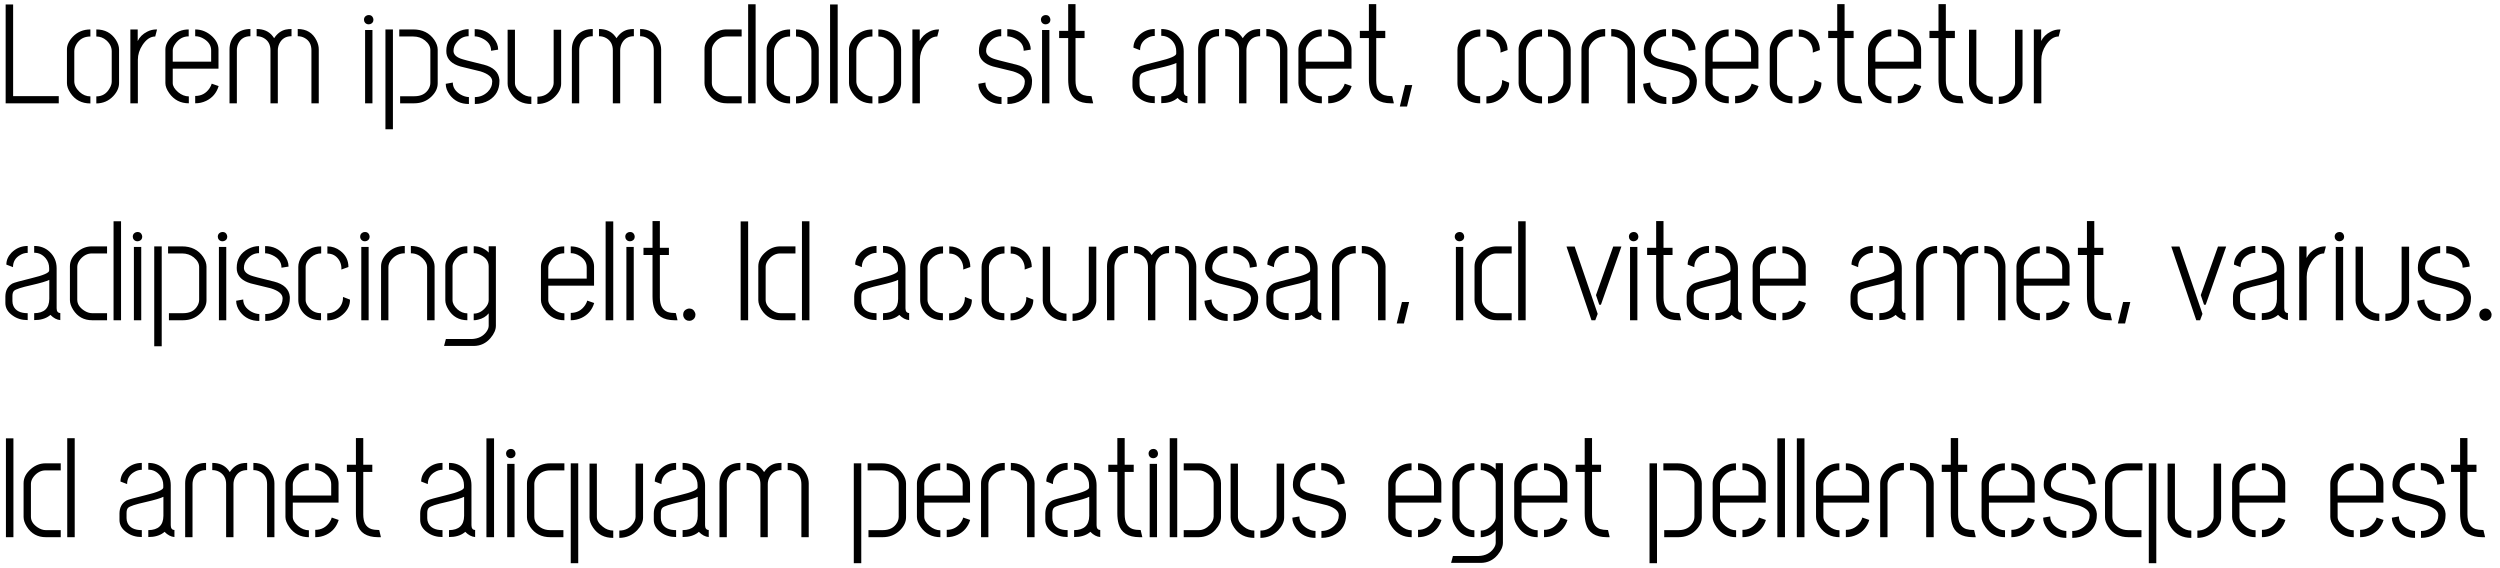 <svg width="242" height="55" viewBox="0 0 242 55" fill="none" xmlns="http://www.w3.org/2000/svg">
<path d="M0.547 10V0.43H1.271V9.303H5.688V10H0.547ZM6.48 8.045V4.791C6.48 4.363 6.672 3.948 7.055 3.547C7.51 3.082 8.076 2.85 8.75 2.85V3.533C8.139 3.533 7.684 3.788 7.383 4.299C7.255 4.527 7.191 4.75 7.191 4.969V7.867C7.191 8.232 7.365 8.578 7.711 8.906C8.021 9.189 8.367 9.33 8.75 9.33V10.014C7.902 10.014 7.255 9.672 6.809 8.988C6.59 8.66 6.48 8.346 6.48 8.045ZM9.324 10.014V9.33C9.889 9.33 10.318 9.07 10.609 8.551C10.746 8.323 10.815 8.104 10.815 7.895V4.969C10.815 4.568 10.641 4.212 10.295 3.902C10.012 3.656 9.689 3.533 9.324 3.533V2.85C10.145 2.85 10.773 3.182 11.211 3.848C11.421 4.176 11.525 4.49 11.525 4.791V8.045C11.525 8.482 11.338 8.902 10.965 9.303C10.527 9.768 9.98 10.005 9.324 10.014ZM12.619 10V2.85H13.33V3.971C13.512 3.588 13.818 3.287 14.246 3.068C14.529 2.923 14.82 2.85 15.121 2.85H15.203L15.025 3.533C14.57 3.533 14.159 3.807 13.795 4.354C13.494 4.809 13.344 5.288 13.344 5.789V10H12.619ZM16.01 8.045V4.777C16.019 4.349 16.219 3.939 16.611 3.547C17.058 3.082 17.609 2.85 18.266 2.85V3.52C17.746 3.52 17.318 3.752 16.98 4.217C16.807 4.454 16.721 4.677 16.721 4.887V5.967H20.439V4.887C20.439 4.431 20.216 4.062 19.77 3.779C19.487 3.597 19.195 3.506 18.895 3.506V2.85C19.505 2.85 20.052 3.073 20.535 3.52C20.936 3.902 21.141 4.317 21.15 4.764V6.65H16.721V8.045C16.721 8.327 16.894 8.619 17.24 8.92C17.568 9.193 17.915 9.33 18.279 9.33V10C17.477 10 16.844 9.672 16.379 9.016C16.133 8.669 16.01 8.346 16.01 8.045ZM18.895 10V9.289C19.487 9.289 19.952 9.038 20.289 8.537C20.389 8.382 20.458 8.236 20.494 8.1L21.164 8.332C20.963 8.997 20.558 9.476 19.947 9.768C19.619 9.923 19.268 10 18.895 10ZM22.217 10V4.777C22.217 4.203 22.413 3.72 22.805 3.328C23.178 2.982 23.657 2.809 24.24 2.809V3.506C23.684 3.506 23.292 3.747 23.064 4.23C22.973 4.431 22.928 4.645 22.928 4.873V10H22.217ZM24.842 3.506V2.809C25.525 2.809 26.045 3.041 26.4 3.506C26.446 3.57 26.491 3.633 26.537 3.697C26.838 3.242 27.212 2.964 27.658 2.863C27.831 2.827 28.018 2.809 28.219 2.809V3.506C27.672 3.506 27.28 3.743 27.043 4.217C26.943 4.426 26.893 4.645 26.893 4.873V10H26.182V4.873C26.182 4.326 25.967 3.93 25.539 3.684C25.329 3.565 25.097 3.506 24.842 3.506ZM28.82 3.506V2.809C29.668 2.809 30.274 3.178 30.639 3.916C30.785 4.208 30.857 4.495 30.857 4.777V10H30.146V4.873C30.146 4.308 29.923 3.907 29.477 3.67C29.276 3.561 29.057 3.506 28.82 3.506ZM35.232 1.906C35.232 1.706 35.333 1.564 35.533 1.482C35.588 1.464 35.643 1.455 35.697 1.455C35.907 1.455 36.048 1.555 36.121 1.756C36.139 1.811 36.148 1.861 36.148 1.906C36.148 2.116 36.048 2.257 35.848 2.33C35.793 2.348 35.743 2.357 35.697 2.357C35.488 2.357 35.342 2.262 35.26 2.07C35.242 2.016 35.232 1.961 35.232 1.906ZM35.342 10V2.904H36.053V10H35.342ZM38.732 10V9.316H40.113C40.76 9.316 41.221 9.079 41.494 8.605C41.603 8.414 41.658 8.218 41.658 8.018V4.846C41.658 4.508 41.485 4.199 41.139 3.916C40.82 3.661 40.441 3.533 40.004 3.533H38.65V2.85H40.004C40.897 2.85 41.576 3.187 42.041 3.861C42.26 4.189 42.369 4.504 42.369 4.805V8.072C42.369 8.528 42.169 8.952 41.768 9.344C41.321 9.781 40.765 10 40.1 10H38.732ZM37.31 12.516V2.85H38.035V12.516H37.31ZM43.148 8.113L43.832 7.99C43.832 8.464 44.083 8.852 44.584 9.152C44.857 9.307 45.126 9.389 45.391 9.398V10.068C44.598 10.068 43.978 9.772 43.531 9.18C43.276 8.833 43.148 8.478 43.148 8.113ZM43.203 4.928C43.203 4.098 43.572 3.488 44.31 3.096C44.657 2.913 45.008 2.822 45.363 2.822V3.506C44.935 3.506 44.566 3.684 44.256 4.039C44.019 4.303 43.9 4.6 43.9 4.928C43.9 5.247 44.124 5.493 44.57 5.666C44.743 5.739 45.432 5.921 46.635 6.213C46.699 6.231 46.758 6.245 46.812 6.254C47.77 6.5 48.28 6.992 48.344 7.73C48.344 7.776 48.344 7.822 48.344 7.867C48.344 8.678 48.011 9.289 47.346 9.699C46.935 9.945 46.475 10.068 45.965 10.068V9.398C46.439 9.398 46.853 9.23 47.209 8.893C47.501 8.61 47.647 8.273 47.647 7.881C47.647 7.471 47.268 7.147 46.512 6.91C46.466 6.892 45.887 6.751 44.775 6.486C44.693 6.468 44.62 6.45 44.557 6.432C43.755 6.195 43.308 5.775 43.217 5.174C43.208 5.092 43.203 5.01 43.203 4.928ZM45.951 3.52V2.822C46.717 2.822 47.328 3.109 47.783 3.684C48.075 4.039 48.221 4.413 48.221 4.805L47.537 4.914C47.537 4.376 47.241 3.971 46.648 3.697C46.393 3.579 46.161 3.52 45.951 3.52ZM49.137 8.1V2.877H49.848V8.018C49.848 8.373 50.039 8.697 50.422 8.988C50.723 9.234 51.06 9.357 51.434 9.357V10.068C50.577 10.068 49.925 9.736 49.478 9.07C49.251 8.733 49.137 8.41 49.137 8.1ZM52.022 10.068V9.357C52.587 9.357 53.029 9.134 53.348 8.688C53.512 8.46 53.594 8.236 53.594 8.018V2.877H54.318V8.1C54.318 8.519 54.127 8.929 53.744 9.33C53.279 9.813 52.705 10.059 52.022 10.068ZM55.357 10V4.777C55.357 4.203 55.553 3.72 55.945 3.328C56.319 2.982 56.797 2.809 57.381 2.809V3.506C56.825 3.506 56.433 3.747 56.205 4.23C56.114 4.431 56.068 4.645 56.068 4.873V10H55.357ZM57.982 3.506V2.809C58.666 2.809 59.185 3.041 59.541 3.506C59.587 3.57 59.632 3.633 59.678 3.697C59.978 3.242 60.352 2.964 60.799 2.863C60.972 2.827 61.159 2.809 61.359 2.809V3.506C60.812 3.506 60.421 3.743 60.184 4.217C60.083 4.426 60.033 4.645 60.033 4.873V10H59.322V4.873C59.322 4.326 59.108 3.93 58.68 3.684C58.47 3.565 58.238 3.506 57.982 3.506ZM61.961 3.506V2.809C62.809 2.809 63.415 3.178 63.779 3.916C63.925 4.208 63.998 4.495 63.998 4.777V10H63.287V4.873C63.287 4.308 63.064 3.907 62.617 3.67C62.417 3.561 62.198 3.506 61.961 3.506ZM68.195 8.045V4.777C68.195 4.258 68.437 3.793 68.92 3.383C69.339 3.027 69.804 2.85 70.314 2.85H71.791V3.533H70.328C69.9 3.533 69.526 3.72 69.207 4.094C69.007 4.34 68.906 4.586 68.906 4.832V8.018C68.906 8.419 69.125 8.765 69.562 9.057C69.827 9.23 70.087 9.316 70.342 9.316H71.791V10H70.356C69.553 10 68.938 9.663 68.51 8.988C68.3 8.651 68.195 8.337 68.195 8.045ZM72.42 10V0.416H73.144V10H72.42ZM74.211 8.045V4.791C74.211 4.363 74.402 3.948 74.785 3.547C75.241 3.082 75.806 2.85 76.481 2.85V3.533C75.87 3.533 75.414 3.788 75.113 4.299C74.986 4.527 74.922 4.75 74.922 4.969V7.867C74.922 8.232 75.095 8.578 75.441 8.906C75.751 9.189 76.098 9.33 76.481 9.33V10.014C75.633 10.014 74.986 9.672 74.539 8.988C74.32 8.66 74.211 8.346 74.211 8.045ZM77.055 10.014V9.33C77.62 9.33 78.048 9.07 78.34 8.551C78.477 8.323 78.545 8.104 78.545 7.895V4.969C78.545 4.568 78.372 4.212 78.025 3.902C77.743 3.656 77.419 3.533 77.055 3.533V2.85C77.875 2.85 78.504 3.182 78.941 3.848C79.151 4.176 79.256 4.49 79.256 4.791V8.045C79.256 8.482 79.069 8.902 78.695 9.303C78.258 9.768 77.711 10.005 77.055 10.014ZM80.35 10V0.43H81.088V10H80.35ZM82.182 8.045V4.791C82.182 4.363 82.373 3.948 82.756 3.547C83.212 3.082 83.777 2.85 84.451 2.85V3.533C83.841 3.533 83.385 3.788 83.084 4.299C82.956 4.527 82.893 4.75 82.893 4.969V7.867C82.893 8.232 83.066 8.578 83.412 8.906C83.722 9.189 84.068 9.33 84.451 9.33V10.014C83.603 10.014 82.956 9.672 82.51 8.988C82.291 8.66 82.182 8.346 82.182 8.045ZM85.025 10.014V9.33C85.591 9.33 86.019 9.07 86.311 8.551C86.447 8.323 86.516 8.104 86.516 7.895V4.969C86.516 4.568 86.342 4.212 85.996 3.902C85.713 3.656 85.39 3.533 85.025 3.533V2.85C85.846 2.85 86.475 3.182 86.912 3.848C87.122 4.176 87.227 4.49 87.227 4.791V8.045C87.227 8.482 87.04 8.902 86.666 9.303C86.228 9.768 85.682 10.005 85.025 10.014ZM88.32 10V2.85H89.031V3.971C89.213 3.588 89.519 3.287 89.947 3.068C90.23 2.923 90.522 2.85 90.822 2.85H90.904L90.727 3.533C90.271 3.533 89.861 3.807 89.496 4.354C89.195 4.809 89.045 5.288 89.045 5.789V10H88.32ZM94.705 8.113L95.389 7.99C95.389 8.464 95.639 8.852 96.141 9.152C96.414 9.307 96.683 9.389 96.947 9.398V10.068C96.154 10.068 95.534 9.772 95.088 9.18C94.833 8.833 94.705 8.478 94.705 8.113ZM94.76 4.928C94.76 4.098 95.129 3.488 95.867 3.096C96.213 2.913 96.564 2.822 96.92 2.822V3.506C96.492 3.506 96.122 3.684 95.812 4.039C95.576 4.303 95.457 4.6 95.457 4.928C95.457 5.247 95.68 5.493 96.127 5.666C96.3 5.739 96.988 5.921 98.191 6.213C98.255 6.231 98.314 6.245 98.369 6.254C99.326 6.5 99.837 6.992 99.9 7.73C99.9 7.776 99.9 7.822 99.9 7.867C99.9 8.678 99.568 9.289 98.902 9.699C98.492 9.945 98.032 10.068 97.522 10.068V9.398C97.995 9.398 98.41 9.23 98.766 8.893C99.057 8.61 99.203 8.273 99.203 7.881C99.203 7.471 98.825 7.147 98.068 6.91C98.023 6.892 97.444 6.751 96.332 6.486C96.25 6.468 96.177 6.45 96.113 6.432C95.311 6.195 94.865 5.775 94.773 5.174C94.764 5.092 94.76 5.01 94.76 4.928ZM97.508 3.52V2.822C98.273 2.822 98.884 3.109 99.34 3.684C99.632 4.039 99.777 4.413 99.777 4.805L99.094 4.914C99.094 4.376 98.797 3.971 98.205 3.697C97.95 3.579 97.717 3.52 97.508 3.52ZM100.762 1.906C100.762 1.706 100.862 1.564 101.062 1.482C101.117 1.464 101.172 1.455 101.227 1.455C101.436 1.455 101.577 1.555 101.65 1.756C101.669 1.811 101.678 1.861 101.678 1.906C101.678 2.116 101.577 2.257 101.377 2.33C101.322 2.348 101.272 2.357 101.227 2.357C101.017 2.357 100.871 2.262 100.789 2.07C100.771 2.016 100.762 1.961 100.762 1.906ZM100.871 10V2.904H101.582V10H100.871ZM102.525 3.684V2.986H103.4V0.402H104.111V2.986H104.986V3.684H104.111V7.799C104.111 8.555 104.367 9.025 104.877 9.207C105.087 9.271 105.328 9.303 105.602 9.303H105.656L105.82 10H105.533C104.43 9.991 103.76 9.562 103.523 8.715C103.441 8.423 103.4 8.077 103.4 7.676V3.684H102.525ZM109.621 8.332C109.621 8.815 109.858 9.221 110.332 9.549C110.733 9.84 111.216 9.986 111.781 9.986V9.316C111.07 9.316 110.61 9.084 110.4 8.619C110.337 8.473 110.305 8.318 110.305 8.154V7.662C110.305 7.425 110.355 7.257 110.455 7.156C110.61 7.001 111.18 6.814 112.164 6.596C113.039 6.395 113.609 6.227 113.873 6.09V7.936C113.864 8.847 113.376 9.307 112.41 9.316V9.986C113.021 9.986 113.513 9.845 113.887 9.562C113.923 9.535 113.955 9.508 113.982 9.48C114.283 9.79 114.602 9.959 114.939 9.986V9.303C114.702 9.294 114.584 9.139 114.584 8.838V4.969C114.584 4.331 114.356 3.798 113.9 3.369C113.499 2.995 113.003 2.809 112.41 2.809V3.465C112.857 3.465 113.23 3.647 113.531 4.012C113.75 4.285 113.859 4.6 113.859 4.955V5.188C113.868 5.406 113.303 5.652 112.164 5.926C111.079 6.19 110.46 6.363 110.305 6.445C109.858 6.701 109.63 7.115 109.621 7.689V8.332ZM109.717 4.613L110.359 4.859C110.359 4.34 110.592 3.948 111.057 3.684C111.285 3.547 111.526 3.479 111.781 3.479V2.809C111.171 2.809 110.646 3.027 110.209 3.465C109.881 3.811 109.717 4.194 109.717 4.613ZM115.979 10V4.777C115.979 4.203 116.174 3.72 116.566 3.328C116.94 2.982 117.419 2.809 118.002 2.809V3.506C117.446 3.506 117.054 3.747 116.826 4.23C116.735 4.431 116.689 4.645 116.689 4.873V10H115.979ZM118.604 3.506V2.809C119.287 2.809 119.807 3.041 120.162 3.506C120.208 3.57 120.253 3.633 120.299 3.697C120.6 3.242 120.973 2.964 121.42 2.863C121.593 2.827 121.78 2.809 121.98 2.809V3.506C121.434 3.506 121.042 3.743 120.805 4.217C120.704 4.426 120.654 4.645 120.654 4.873V10H119.943V4.873C119.943 4.326 119.729 3.93 119.301 3.684C119.091 3.565 118.859 3.506 118.604 3.506ZM122.582 3.506V2.809C123.43 2.809 124.036 3.178 124.4 3.916C124.546 4.208 124.619 4.495 124.619 4.777V10H123.908V4.873C123.908 4.308 123.685 3.907 123.238 3.67C123.038 3.561 122.819 3.506 122.582 3.506ZM125.686 8.045V4.777C125.695 4.349 125.895 3.939 126.287 3.547C126.734 3.082 127.285 2.85 127.941 2.85V3.52C127.422 3.52 126.993 3.752 126.656 4.217C126.483 4.454 126.396 4.677 126.396 4.887V5.967H130.115V4.887C130.115 4.431 129.892 4.062 129.445 3.779C129.163 3.597 128.871 3.506 128.57 3.506V2.85C129.181 2.85 129.728 3.073 130.211 3.52C130.612 3.902 130.817 4.317 130.826 4.764V6.65H126.396V8.045C126.396 8.327 126.57 8.619 126.916 8.92C127.244 9.193 127.59 9.33 127.955 9.33V10C127.153 10 126.52 9.672 126.055 9.016C125.809 8.669 125.686 8.346 125.686 8.045ZM128.57 10V9.289C129.163 9.289 129.628 9.038 129.965 8.537C130.065 8.382 130.133 8.236 130.17 8.1L130.84 8.332C130.639 8.997 130.234 9.476 129.623 9.768C129.295 9.923 128.944 10 128.57 10ZM131.633 3.684V2.986H132.508V0.402H133.219V2.986H134.094V3.684H133.219V7.799C133.219 8.555 133.474 9.025 133.984 9.207C134.194 9.271 134.436 9.303 134.709 9.303H134.764L134.928 10H134.641C133.538 9.991 132.868 9.562 132.631 8.715C132.549 8.423 132.508 8.077 132.508 7.676V3.684H131.633ZM135.502 10.315L136.008 8.236H136.705L136.199 10.315H135.502ZM141.08 8.045C141.08 8.537 141.267 8.979 141.641 9.371C142.06 9.79 142.607 10 143.281 10V9.316C142.743 9.316 142.32 9.093 142.01 8.646C141.864 8.437 141.791 8.236 141.791 8.045V4.873C141.791 4.508 141.969 4.18 142.324 3.889C142.616 3.652 142.939 3.533 143.295 3.533V2.85C142.456 2.85 141.823 3.178 141.395 3.834C141.185 4.171 141.08 4.504 141.08 4.832V8.045ZM143.896 3.547C144.361 3.547 144.726 3.738 144.99 4.121C145.136 4.331 145.223 4.572 145.25 4.846V5.092L145.934 4.846C145.934 4.199 145.669 3.674 145.141 3.273C144.767 2.991 144.352 2.85 143.896 2.85V3.547ZM143.883 10.014C144.53 10.014 145.086 9.772 145.551 9.289C145.915 8.906 146.093 8.478 146.084 8.004L145.414 7.744C145.414 7.762 145.41 7.803 145.4 7.867C145.4 7.922 145.4 7.958 145.4 7.977C145.337 8.496 145.068 8.888 144.594 9.152C144.366 9.271 144.129 9.33 143.883 9.33V10.014ZM147 8.045V4.791C147 4.363 147.191 3.948 147.574 3.547C148.03 3.082 148.595 2.85 149.27 2.85V3.533C148.659 3.533 148.203 3.788 147.902 4.299C147.775 4.527 147.711 4.75 147.711 4.969V7.867C147.711 8.232 147.884 8.578 148.23 8.906C148.54 9.189 148.887 9.33 149.27 9.33V10.014C148.422 10.014 147.775 9.672 147.328 8.988C147.109 8.66 147 8.346 147 8.045ZM149.844 10.014V9.33C150.409 9.33 150.837 9.07 151.129 8.551C151.266 8.323 151.334 8.104 151.334 7.895V4.969C151.334 4.568 151.161 4.212 150.814 3.902C150.532 3.656 150.208 3.533 149.844 3.533V2.85C150.664 2.85 151.293 3.182 151.73 3.848C151.94 4.176 152.045 4.49 152.045 4.791V8.045C152.045 8.482 151.858 8.902 151.484 9.303C151.047 9.768 150.5 10.005 149.844 10.014ZM153.084 10V4.777C153.084 4.34 153.28 3.916 153.672 3.506C154.137 3.041 154.706 2.809 155.381 2.809V3.52C154.88 3.52 154.456 3.715 154.109 4.107C153.9 4.354 153.795 4.604 153.795 4.859V10H153.084ZM155.969 3.52V2.809C156.789 2.809 157.436 3.146 157.91 3.82C158.147 4.158 158.266 4.477 158.266 4.777V10H157.541V4.859C157.541 4.568 157.391 4.276 157.09 3.984C156.771 3.674 156.397 3.52 155.969 3.52ZM159.059 8.113L159.742 7.99C159.742 8.464 159.993 8.852 160.494 9.152C160.768 9.307 161.036 9.389 161.301 9.398V10.068C160.508 10.068 159.888 9.772 159.441 9.18C159.186 8.833 159.059 8.478 159.059 8.113ZM159.113 4.928C159.113 4.098 159.482 3.488 160.221 3.096C160.567 2.913 160.918 2.822 161.273 2.822V3.506C160.845 3.506 160.476 3.684 160.166 4.039C159.929 4.303 159.811 4.6 159.811 4.928C159.811 5.247 160.034 5.493 160.48 5.666C160.654 5.739 161.342 5.921 162.545 6.213C162.609 6.231 162.668 6.245 162.723 6.254C163.68 6.5 164.19 6.992 164.254 7.73C164.254 7.776 164.254 7.822 164.254 7.867C164.254 8.678 163.921 9.289 163.256 9.699C162.846 9.945 162.385 10.068 161.875 10.068V9.398C162.349 9.398 162.764 9.23 163.119 8.893C163.411 8.61 163.557 8.273 163.557 7.881C163.557 7.471 163.178 7.147 162.422 6.91C162.376 6.892 161.798 6.751 160.686 6.486C160.604 6.468 160.531 6.45 160.467 6.432C159.665 6.195 159.218 5.775 159.127 5.174C159.118 5.092 159.113 5.01 159.113 4.928ZM161.861 3.52V2.822C162.627 2.822 163.238 3.109 163.693 3.684C163.985 4.039 164.131 4.413 164.131 4.805L163.447 4.914C163.447 4.376 163.151 3.971 162.559 3.697C162.303 3.579 162.071 3.52 161.861 3.52ZM165.074 8.045V4.777C165.083 4.349 165.284 3.939 165.676 3.547C166.122 3.082 166.674 2.85 167.33 2.85V3.52C166.811 3.52 166.382 3.752 166.045 4.217C165.872 4.454 165.785 4.677 165.785 4.887V5.967H169.504V4.887C169.504 4.431 169.281 4.062 168.834 3.779C168.551 3.597 168.26 3.506 167.959 3.506V2.85C168.57 2.85 169.117 3.073 169.6 3.52C170.001 3.902 170.206 4.317 170.215 4.764V6.65H165.785V8.045C165.785 8.327 165.958 8.619 166.305 8.92C166.633 9.193 166.979 9.33 167.344 9.33V10C166.542 10 165.908 9.672 165.443 9.016C165.197 8.669 165.074 8.346 165.074 8.045ZM167.959 10V9.289C168.551 9.289 169.016 9.038 169.354 8.537C169.454 8.382 169.522 8.236 169.559 8.1L170.229 8.332C170.028 8.997 169.622 9.476 169.012 9.768C168.684 9.923 168.333 10 167.959 10ZM171.309 8.045C171.309 8.537 171.495 8.979 171.869 9.371C172.288 9.79 172.835 10 173.51 10V9.316C172.972 9.316 172.548 9.093 172.238 8.646C172.092 8.437 172.02 8.236 172.02 8.045V4.873C172.02 4.508 172.197 4.18 172.553 3.889C172.844 3.652 173.168 3.533 173.523 3.533V2.85C172.685 2.85 172.051 3.178 171.623 3.834C171.413 4.171 171.309 4.504 171.309 4.832V8.045ZM174.125 3.547C174.59 3.547 174.954 3.738 175.219 4.121C175.365 4.331 175.451 4.572 175.479 4.846V5.092L176.162 4.846C176.162 4.199 175.898 3.674 175.369 3.273C174.995 2.991 174.581 2.85 174.125 2.85V3.547ZM174.111 10.014C174.758 10.014 175.314 9.772 175.779 9.289C176.144 8.906 176.322 8.478 176.312 8.004L175.643 7.744C175.643 7.762 175.638 7.803 175.629 7.867C175.629 7.922 175.629 7.958 175.629 7.977C175.565 8.496 175.296 8.888 174.822 9.152C174.594 9.271 174.357 9.33 174.111 9.33V10.014ZM176.969 3.684V2.986H177.844V0.402H178.555V2.986H179.43V3.684H178.555V7.799C178.555 8.555 178.81 9.025 179.32 9.207C179.53 9.271 179.771 9.303 180.045 9.303H180.1L180.264 10H179.977C178.874 9.991 178.204 9.562 177.967 8.715C177.885 8.423 177.844 8.077 177.844 7.676V3.684H176.969ZM180.824 8.045V4.777C180.833 4.349 181.034 3.939 181.426 3.547C181.872 3.082 182.424 2.85 183.08 2.85V3.52C182.561 3.52 182.132 3.752 181.795 4.217C181.622 4.454 181.535 4.677 181.535 4.887V5.967H185.254V4.887C185.254 4.431 185.031 4.062 184.584 3.779C184.301 3.597 184.01 3.506 183.709 3.506V2.85C184.32 2.85 184.867 3.073 185.35 3.52C185.751 3.902 185.956 4.317 185.965 4.764V6.65H181.535V8.045C181.535 8.327 181.708 8.619 182.055 8.92C182.383 9.193 182.729 9.33 183.094 9.33V10C182.292 10 181.658 9.672 181.193 9.016C180.947 8.669 180.824 8.346 180.824 8.045ZM183.709 10V9.289C184.301 9.289 184.766 9.038 185.104 8.537C185.204 8.382 185.272 8.236 185.309 8.1L185.979 8.332C185.778 8.997 185.372 9.476 184.762 9.768C184.434 9.923 184.083 10 183.709 10ZM186.771 3.684V2.986H187.646V0.402H188.357V2.986H189.232V3.684H188.357V7.799C188.357 8.555 188.613 9.025 189.123 9.207C189.333 9.271 189.574 9.303 189.848 9.303H189.902L190.066 10H189.779C188.676 9.991 188.007 9.562 187.77 8.715C187.688 8.423 187.646 8.077 187.646 7.676V3.684H186.771ZM190.6 8.1V2.877H191.311V8.018C191.311 8.373 191.502 8.697 191.885 8.988C192.186 9.234 192.523 9.357 192.896 9.357V10.068C192.04 10.068 191.388 9.736 190.941 9.07C190.714 8.733 190.6 8.41 190.6 8.1ZM193.484 10.068V9.357C194.049 9.357 194.492 9.134 194.811 8.688C194.975 8.46 195.057 8.236 195.057 8.018V2.877H195.781V8.1C195.781 8.519 195.59 8.929 195.207 9.33C194.742 9.813 194.168 10.059 193.484 10.068ZM196.875 10V2.85H197.586V3.971C197.768 3.588 198.074 3.287 198.502 3.068C198.785 2.923 199.076 2.85 199.377 2.85H199.459L199.281 3.533C198.826 3.533 198.415 3.807 198.051 4.354C197.75 4.809 197.6 5.288 197.6 5.789V10H196.875ZM0.52 29.332C0.52 29.815 0.757 30.221 1.23 30.549C1.632 30.84 2.115 30.986 2.68 30.986V30.316C1.969 30.316 1.508 30.084 1.299 29.619C1.235 29.473 1.203 29.318 1.203 29.154V28.662C1.203 28.425 1.253 28.256 1.354 28.156C1.508 28.001 2.078 27.814 3.062 27.596C3.938 27.395 4.507 27.227 4.771 27.09V28.936C4.762 29.847 4.275 30.307 3.309 30.316V30.986C3.919 30.986 4.411 30.845 4.785 30.562C4.822 30.535 4.854 30.508 4.881 30.48C5.182 30.79 5.501 30.959 5.838 30.986V30.303C5.601 30.294 5.482 30.139 5.482 29.838V25.969C5.482 25.331 5.255 24.797 4.799 24.369C4.398 23.995 3.901 23.809 3.309 23.809V24.465C3.755 24.465 4.129 24.647 4.43 25.012C4.648 25.285 4.758 25.6 4.758 25.955V26.188C4.767 26.406 4.202 26.652 3.062 26.926C1.978 27.19 1.358 27.363 1.203 27.445C0.757 27.701 0.529 28.115 0.52 28.689V29.332ZM0.615 25.613L1.258 25.859C1.258 25.34 1.49 24.948 1.955 24.684C2.183 24.547 2.424 24.479 2.68 24.479V23.809C2.069 23.809 1.545 24.027 1.107 24.465C0.779 24.811 0.615 25.194 0.615 25.613ZM6.768 29.045V25.777C6.768 25.258 7.009 24.793 7.492 24.383C7.911 24.027 8.376 23.85 8.887 23.85H10.363V24.533H8.9C8.472 24.533 8.098 24.72 7.779 25.094C7.579 25.34 7.479 25.586 7.479 25.832V29.018C7.479 29.419 7.697 29.765 8.135 30.057C8.399 30.23 8.659 30.316 8.914 30.316H10.363V31H8.928C8.126 31 7.51 30.663 7.082 29.988C6.872 29.651 6.768 29.337 6.768 29.045ZM10.992 31V21.416H11.717V31H10.992ZM12.852 22.906C12.852 22.706 12.952 22.564 13.152 22.482C13.207 22.464 13.262 22.455 13.316 22.455C13.526 22.455 13.667 22.555 13.74 22.756C13.758 22.811 13.768 22.861 13.768 22.906C13.768 23.116 13.667 23.257 13.467 23.33C13.412 23.348 13.362 23.357 13.316 23.357C13.107 23.357 12.961 23.262 12.879 23.07C12.861 23.016 12.852 22.961 12.852 22.906ZM12.961 31V23.904H13.672V31H12.961ZM16.352 31V30.316H17.732C18.38 30.316 18.84 30.079 19.113 29.605C19.223 29.414 19.277 29.218 19.277 29.018V25.846C19.277 25.509 19.104 25.199 18.758 24.916C18.439 24.661 18.061 24.533 17.623 24.533H16.27V23.85H17.623C18.516 23.85 19.195 24.187 19.66 24.861C19.879 25.189 19.988 25.504 19.988 25.805V29.072C19.988 29.528 19.788 29.952 19.387 30.344C18.94 30.781 18.384 31 17.719 31H16.352ZM14.93 33.516V23.85H15.654V33.516H14.93ZM21.082 22.906C21.082 22.706 21.182 22.564 21.383 22.482C21.438 22.464 21.492 22.455 21.547 22.455C21.756 22.455 21.898 22.555 21.971 22.756C21.989 22.811 21.998 22.861 21.998 22.906C21.998 23.116 21.898 23.257 21.697 23.33C21.643 23.348 21.592 23.357 21.547 23.357C21.337 23.357 21.191 23.262 21.109 23.07C21.091 23.016 21.082 22.961 21.082 22.906ZM21.191 31V23.904H21.902V31H21.191ZM22.859 29.113L23.543 28.99C23.543 29.464 23.794 29.852 24.295 30.152C24.568 30.307 24.837 30.389 25.102 30.398V31.068C24.309 31.068 23.689 30.772 23.242 30.18C22.987 29.833 22.859 29.478 22.859 29.113ZM22.914 25.928C22.914 25.098 23.283 24.488 24.021 24.096C24.368 23.913 24.719 23.822 25.074 23.822V24.506C24.646 24.506 24.277 24.684 23.967 25.039C23.73 25.303 23.611 25.6 23.611 25.928C23.611 26.247 23.835 26.493 24.281 26.666C24.454 26.739 25.143 26.921 26.346 27.213C26.41 27.231 26.469 27.245 26.523 27.254C27.48 27.5 27.991 27.992 28.055 28.73C28.055 28.776 28.055 28.822 28.055 28.867C28.055 29.678 27.722 30.289 27.057 30.699C26.646 30.945 26.186 31.068 25.676 31.068V30.398C26.15 30.398 26.564 30.23 26.92 29.893C27.212 29.61 27.357 29.273 27.357 28.881C27.357 28.471 26.979 28.147 26.223 27.91C26.177 27.892 25.598 27.751 24.486 27.486C24.404 27.468 24.331 27.45 24.268 27.432C23.465 27.195 23.019 26.775 22.928 26.174C22.919 26.092 22.914 26.01 22.914 25.928ZM25.662 24.52V23.822C26.428 23.822 27.038 24.109 27.494 24.684C27.786 25.039 27.932 25.413 27.932 25.805L27.248 25.914C27.248 25.376 26.952 24.971 26.359 24.697C26.104 24.579 25.872 24.52 25.662 24.52ZM28.875 29.045C28.875 29.537 29.062 29.979 29.436 30.371C29.855 30.79 30.402 31 31.076 31V30.316C30.538 30.316 30.115 30.093 29.805 29.646C29.659 29.437 29.586 29.236 29.586 29.045V25.873C29.586 25.509 29.764 25.18 30.119 24.889C30.411 24.652 30.734 24.533 31.09 24.533V23.85C30.251 23.85 29.618 24.178 29.189 24.834C28.98 25.171 28.875 25.504 28.875 25.832V29.045ZM31.691 24.547C32.156 24.547 32.521 24.738 32.785 25.121C32.931 25.331 33.018 25.572 33.045 25.846V26.092L33.728 25.846C33.728 25.199 33.464 24.674 32.935 24.273C32.562 23.991 32.147 23.85 31.691 23.85V24.547ZM31.678 31.014C32.325 31.014 32.881 30.772 33.346 30.289C33.71 29.906 33.888 29.478 33.879 29.004L33.209 28.744C33.209 28.762 33.204 28.803 33.195 28.867C33.195 28.922 33.195 28.958 33.195 28.977C33.132 29.496 32.863 29.888 32.389 30.152C32.161 30.271 31.924 30.33 31.678 30.33V31.014ZM34.863 22.906C34.863 22.706 34.964 22.564 35.164 22.482C35.219 22.464 35.273 22.455 35.328 22.455C35.538 22.455 35.679 22.555 35.752 22.756C35.77 22.811 35.779 22.861 35.779 22.906C35.779 23.116 35.679 23.257 35.478 23.33C35.424 23.348 35.374 23.357 35.328 23.357C35.118 23.357 34.973 23.262 34.891 23.07C34.872 23.016 34.863 22.961 34.863 22.906ZM34.973 31V23.904H35.684V31H34.973ZM36.887 31V25.777C36.887 25.34 37.083 24.916 37.475 24.506C37.94 24.041 38.509 23.809 39.184 23.809V24.52C38.682 24.52 38.258 24.715 37.912 25.107C37.703 25.354 37.598 25.604 37.598 25.859V31H36.887ZM39.772 24.52V23.809C40.592 23.809 41.239 24.146 41.713 24.82C41.95 25.158 42.068 25.477 42.068 25.777V31H41.344V25.859C41.344 25.568 41.193 25.276 40.893 24.984C40.574 24.674 40.2 24.52 39.772 24.52ZM42.984 33.488L43.162 32.818H45.664C46.302 32.791 46.781 32.55 47.1 32.094C47.236 31.902 47.305 31.715 47.305 31.533V30.33C47.059 30.64 46.712 30.845 46.266 30.945C46.129 30.982 45.992 31 45.855 31V30.357C46.275 30.357 46.648 30.171 46.977 29.797C47.195 29.551 47.305 29.305 47.305 29.059V25.805C47.305 25.312 47.045 24.939 46.525 24.684C46.288 24.565 46.065 24.506 45.855 24.506V23.836C46.339 23.836 46.772 23.991 47.154 24.301C47.218 24.355 47.268 24.406 47.305 24.451V23.836H48.002V31.533C48.002 31.916 47.829 32.312 47.482 32.723C47.054 33.224 46.521 33.479 45.883 33.488H42.984ZM43.107 29.059V25.75C43.117 25.322 43.303 24.907 43.668 24.506C44.096 24.059 44.62 23.836 45.24 23.836V24.506C44.757 24.506 44.356 24.729 44.037 25.176C43.882 25.395 43.805 25.6 43.805 25.791V29.045C43.805 29.355 43.964 29.656 44.283 29.947C44.575 30.203 44.894 30.33 45.24 30.33V31C44.42 30.991 43.805 30.64 43.395 29.947C43.203 29.637 43.107 29.341 43.107 29.059ZM52.363 29.045V25.777C52.372 25.349 52.573 24.939 52.965 24.547C53.411 24.082 53.963 23.85 54.619 23.85V24.52C54.1 24.52 53.671 24.752 53.334 25.217C53.161 25.454 53.074 25.677 53.074 25.887V26.967H56.793V25.887C56.793 25.431 56.57 25.062 56.123 24.779C55.84 24.597 55.549 24.506 55.248 24.506V23.85C55.859 23.85 56.406 24.073 56.889 24.52C57.29 24.902 57.495 25.317 57.504 25.764V27.65H53.074V29.045C53.074 29.328 53.247 29.619 53.594 29.92C53.922 30.193 54.268 30.33 54.633 30.33V31C53.831 31 53.197 30.672 52.732 30.016C52.486 29.669 52.363 29.346 52.363 29.045ZM55.248 31V30.289C55.84 30.289 56.305 30.038 56.643 29.537C56.743 29.382 56.811 29.236 56.848 29.1L57.518 29.332C57.317 29.997 56.911 30.476 56.301 30.768C55.973 30.922 55.622 31 55.248 31ZM58.625 31V21.43H59.363V31H58.625ZM60.525 22.906C60.525 22.706 60.626 22.564 60.826 22.482C60.881 22.464 60.935 22.455 60.99 22.455C61.2 22.455 61.341 22.555 61.414 22.756C61.432 22.811 61.441 22.861 61.441 22.906C61.441 23.116 61.341 23.257 61.141 23.33C61.086 23.348 61.036 23.357 60.99 23.357C60.781 23.357 60.635 23.262 60.553 23.07C60.535 23.016 60.525 22.961 60.525 22.906ZM60.635 31V23.904H61.346V31H60.635ZM62.289 24.684V23.986H63.164V21.402H63.875V23.986H64.75V24.684H63.875V28.799C63.875 29.555 64.13 30.025 64.641 30.207C64.85 30.271 65.092 30.303 65.365 30.303H65.42L65.584 31H65.297C64.194 30.991 63.524 30.562 63.287 29.715C63.205 29.423 63.164 29.077 63.164 28.676V24.684H62.289ZM66.131 30.453C66.131 30.198 66.249 30.02 66.486 29.92C66.568 29.884 66.646 29.865 66.719 29.865C66.983 29.865 67.165 29.988 67.266 30.234C67.302 30.307 67.32 30.38 67.32 30.453C67.32 30.717 67.197 30.904 66.951 31.014C66.869 31.041 66.792 31.055 66.719 31.055C66.463 31.055 66.281 30.932 66.172 30.686C66.144 30.604 66.131 30.526 66.131 30.453ZM71.695 31V21.43H72.42V31H71.695ZM73.404 29.045V25.777C73.404 25.258 73.646 24.793 74.129 24.383C74.548 24.027 75.013 23.85 75.523 23.85H77V24.533H75.537C75.109 24.533 74.735 24.72 74.416 25.094C74.216 25.34 74.115 25.586 74.115 25.832V29.018C74.115 29.419 74.334 29.765 74.772 30.057C75.036 30.23 75.296 30.316 75.551 30.316H77V31H75.564C74.762 31 74.147 30.663 73.719 29.988C73.509 29.651 73.404 29.337 73.404 29.045ZM77.629 31V21.416H78.353V31H77.629ZM82.688 29.332C82.688 29.815 82.924 30.221 83.398 30.549C83.799 30.84 84.283 30.986 84.848 30.986V30.316C84.137 30.316 83.676 30.084 83.467 29.619C83.403 29.473 83.371 29.318 83.371 29.154V28.662C83.371 28.425 83.421 28.256 83.522 28.156C83.676 28.001 84.246 27.814 85.231 27.596C86.106 27.395 86.675 27.227 86.939 27.09V28.936C86.93 29.847 86.443 30.307 85.477 30.316V30.986C86.087 30.986 86.579 30.845 86.953 30.562C86.99 30.535 87.022 30.508 87.049 30.48C87.35 30.79 87.669 30.959 88.006 30.986V30.303C87.769 30.294 87.65 30.139 87.65 29.838V25.969C87.65 25.331 87.422 24.797 86.967 24.369C86.566 23.995 86.069 23.809 85.477 23.809V24.465C85.923 24.465 86.297 24.647 86.598 25.012C86.816 25.285 86.926 25.6 86.926 25.955V26.188C86.935 26.406 86.37 26.652 85.231 26.926C84.146 27.19 83.526 27.363 83.371 27.445C82.924 27.701 82.697 28.115 82.688 28.689V29.332ZM82.783 25.613L83.426 25.859C83.426 25.34 83.658 24.948 84.123 24.684C84.351 24.547 84.592 24.479 84.848 24.479V23.809C84.237 23.809 83.713 24.027 83.275 24.465C82.947 24.811 82.783 25.194 82.783 25.613ZM89.072 29.045C89.072 29.537 89.259 29.979 89.633 30.371C90.052 30.79 90.599 31 91.273 31V30.316C90.736 30.316 90.312 30.093 90.002 29.646C89.856 29.437 89.783 29.236 89.783 29.045V25.873C89.783 25.509 89.961 25.18 90.316 24.889C90.608 24.652 90.932 24.533 91.287 24.533V23.85C90.449 23.85 89.815 24.178 89.387 24.834C89.177 25.171 89.072 25.504 89.072 25.832V29.045ZM91.889 24.547C92.353 24.547 92.718 24.738 92.982 25.121C93.128 25.331 93.215 25.572 93.242 25.846V26.092L93.926 25.846C93.926 25.199 93.662 24.674 93.133 24.273C92.759 23.991 92.344 23.85 91.889 23.85V24.547ZM91.875 31.014C92.522 31.014 93.078 30.772 93.543 30.289C93.908 29.906 94.085 29.478 94.076 29.004L93.406 28.744C93.406 28.762 93.402 28.803 93.393 28.867C93.393 28.922 93.393 28.958 93.393 28.977C93.329 29.496 93.06 29.888 92.586 30.152C92.358 30.271 92.121 30.33 91.875 30.33V31.014ZM95.019 29.045C95.019 29.537 95.206 29.979 95.58 30.371C95.999 30.79 96.546 31 97.221 31V30.316C96.683 30.316 96.259 30.093 95.949 29.646C95.803 29.437 95.731 29.236 95.731 29.045V25.873C95.731 25.509 95.908 25.18 96.264 24.889C96.555 24.652 96.879 24.533 97.234 24.533V23.85C96.396 23.85 95.762 24.178 95.334 24.834C95.124 25.171 95.019 25.504 95.019 25.832V29.045ZM97.836 24.547C98.301 24.547 98.665 24.738 98.93 25.121C99.076 25.331 99.162 25.572 99.189 25.846V26.092L99.873 25.846C99.873 25.199 99.609 24.674 99.08 24.273C98.706 23.991 98.292 23.85 97.836 23.85V24.547ZM97.822 31.014C98.469 31.014 99.025 30.772 99.49 30.289C99.855 29.906 100.033 29.478 100.023 29.004L99.353 28.744C99.353 28.762 99.349 28.803 99.34 28.867C99.34 28.922 99.34 28.958 99.34 28.977C99.276 29.496 99.007 29.888 98.533 30.152C98.305 30.271 98.068 30.33 97.822 30.33V31.014ZM100.939 29.1V23.877H101.65V29.018C101.65 29.373 101.842 29.697 102.225 29.988C102.525 30.234 102.863 30.357 103.236 30.357V31.068C102.38 31.068 101.728 30.736 101.281 30.07C101.053 29.733 100.939 29.41 100.939 29.1ZM103.824 31.068V30.357C104.389 30.357 104.831 30.134 105.15 29.688C105.314 29.46 105.396 29.236 105.396 29.018V23.877H106.121V29.1C106.121 29.519 105.93 29.929 105.547 30.33C105.082 30.813 104.508 31.059 103.824 31.068ZM107.16 31V25.777C107.16 25.203 107.356 24.72 107.748 24.328C108.122 23.982 108.6 23.809 109.184 23.809V24.506C108.628 24.506 108.236 24.747 108.008 25.23C107.917 25.431 107.871 25.645 107.871 25.873V31H107.16ZM109.785 24.506V23.809C110.469 23.809 110.988 24.041 111.344 24.506C111.389 24.57 111.435 24.634 111.48 24.697C111.781 24.241 112.155 23.963 112.602 23.863C112.775 23.827 112.962 23.809 113.162 23.809V24.506C112.615 24.506 112.223 24.743 111.986 25.217C111.886 25.426 111.836 25.645 111.836 25.873V31H111.125V25.873C111.125 25.326 110.911 24.93 110.482 24.684C110.273 24.565 110.04 24.506 109.785 24.506ZM113.764 24.506V23.809C114.611 23.809 115.217 24.178 115.582 24.916C115.728 25.208 115.801 25.495 115.801 25.777V31H115.09V25.873C115.09 25.308 114.867 24.907 114.42 24.67C114.219 24.561 114.001 24.506 113.764 24.506ZM116.594 29.113L117.277 28.99C117.277 29.464 117.528 29.852 118.029 30.152C118.303 30.307 118.572 30.389 118.836 30.398V31.068C118.043 31.068 117.423 30.772 116.977 30.18C116.721 29.833 116.594 29.478 116.594 29.113ZM116.648 25.928C116.648 25.098 117.018 24.488 117.756 24.096C118.102 23.913 118.453 23.822 118.809 23.822V24.506C118.38 24.506 118.011 24.684 117.701 25.039C117.464 25.303 117.346 25.6 117.346 25.928C117.346 26.247 117.569 26.493 118.016 26.666C118.189 26.739 118.877 26.921 120.08 27.213C120.144 27.231 120.203 27.245 120.258 27.254C121.215 27.5 121.725 27.992 121.789 28.73C121.789 28.776 121.789 28.822 121.789 28.867C121.789 29.678 121.456 30.289 120.791 30.699C120.381 30.945 119.921 31.068 119.41 31.068V30.398C119.884 30.398 120.299 30.23 120.654 29.893C120.946 29.61 121.092 29.273 121.092 28.881C121.092 28.471 120.714 28.147 119.957 27.91C119.911 27.892 119.333 27.751 118.221 27.486C118.139 27.468 118.066 27.45 118.002 27.432C117.2 27.195 116.753 26.775 116.662 26.174C116.653 26.092 116.648 26.01 116.648 25.928ZM119.396 24.52V23.822C120.162 23.822 120.773 24.109 121.229 24.684C121.52 25.039 121.666 25.413 121.666 25.805L120.982 25.914C120.982 25.376 120.686 24.971 120.094 24.697C119.839 24.579 119.606 24.52 119.396 24.52ZM122.582 29.332C122.582 29.815 122.819 30.221 123.293 30.549C123.694 30.84 124.177 30.986 124.742 30.986V30.316C124.031 30.316 123.571 30.084 123.361 29.619C123.298 29.473 123.266 29.318 123.266 29.154V28.662C123.266 28.425 123.316 28.256 123.416 28.156C123.571 28.001 124.141 27.814 125.125 27.596C126 27.395 126.57 27.227 126.834 27.09V28.936C126.825 29.847 126.337 30.307 125.371 30.316V30.986C125.982 30.986 126.474 30.845 126.848 30.562C126.884 30.535 126.916 30.508 126.943 30.48C127.244 30.79 127.563 30.959 127.9 30.986V30.303C127.663 30.294 127.545 30.139 127.545 29.838V25.969C127.545 25.331 127.317 24.797 126.861 24.369C126.46 23.995 125.964 23.809 125.371 23.809V24.465C125.818 24.465 126.191 24.647 126.492 25.012C126.711 25.285 126.82 25.6 126.82 25.955V26.188C126.829 26.406 126.264 26.652 125.125 26.926C124.04 27.19 123.421 27.363 123.266 27.445C122.819 27.701 122.591 28.115 122.582 28.689V29.332ZM122.678 25.613L123.32 25.859C123.32 25.34 123.553 24.948 124.018 24.684C124.245 24.547 124.487 24.479 124.742 24.479V23.809C124.132 23.809 123.607 24.027 123.17 24.465C122.842 24.811 122.678 25.194 122.678 25.613ZM128.939 31V25.777C128.939 25.34 129.135 24.916 129.527 24.506C129.992 24.041 130.562 23.809 131.236 23.809V24.52C130.735 24.52 130.311 24.715 129.965 25.107C129.755 25.354 129.65 25.604 129.65 25.859V31H128.939ZM131.824 24.52V23.809C132.645 23.809 133.292 24.146 133.766 24.82C134.003 25.158 134.121 25.477 134.121 25.777V31H133.396V25.859C133.396 25.568 133.246 25.276 132.945 24.984C132.626 24.674 132.253 24.52 131.824 24.52ZM135.201 31.314L135.707 29.236H136.404L135.898 31.314H135.201ZM140.82 22.906C140.82 22.706 140.921 22.564 141.121 22.482C141.176 22.464 141.23 22.455 141.285 22.455C141.495 22.455 141.636 22.555 141.709 22.756C141.727 22.811 141.736 22.861 141.736 22.906C141.736 23.116 141.636 23.257 141.436 23.33C141.381 23.348 141.331 23.357 141.285 23.357C141.076 23.357 140.93 23.262 140.848 23.07C140.829 23.016 140.82 22.961 140.82 22.906ZM140.93 31V23.904H141.641V31H140.93ZM142.734 29.045V25.777C142.734 25.258 142.976 24.793 143.459 24.383C143.878 24.027 144.343 23.85 144.854 23.85H146.33V24.533H144.867C144.439 24.533 144.065 24.72 143.746 25.094C143.546 25.34 143.445 25.586 143.445 25.832V29.018C143.445 29.419 143.664 29.765 144.102 30.057C144.366 30.23 144.626 30.316 144.881 30.316H146.33V31H144.895C144.092 31 143.477 30.663 143.049 29.988C142.839 29.651 142.734 29.337 142.734 29.045ZM146.959 31V21.416H147.684V31H146.959ZM151.635 23.863H152.428L154.656 30.385L154.424 31H154.055L151.635 23.863ZM154.492 28.566L156.16 23.863H156.953L154.971 29.496H154.807L154.492 28.566ZM157.678 22.906C157.678 22.706 157.778 22.564 157.979 22.482C158.033 22.464 158.088 22.455 158.143 22.455C158.352 22.455 158.493 22.555 158.566 22.756C158.585 22.811 158.594 22.861 158.594 22.906C158.594 23.116 158.493 23.257 158.293 23.33C158.238 23.348 158.188 23.357 158.143 23.357C157.933 23.357 157.787 23.262 157.705 23.07C157.687 23.016 157.678 22.961 157.678 22.906ZM157.787 31V23.904H158.498V31H157.787ZM159.441 24.684V23.986H160.316V21.402H161.027V23.986H161.902V24.684H161.027V28.799C161.027 29.555 161.283 30.025 161.793 30.207C162.003 30.271 162.244 30.303 162.518 30.303H162.572L162.736 31H162.449C161.346 30.991 160.676 30.562 160.439 29.715C160.357 29.423 160.316 29.077 160.316 28.676V24.684H159.441ZM163.27 29.332C163.27 29.815 163.507 30.221 163.98 30.549C164.382 30.84 164.865 30.986 165.43 30.986V30.316C164.719 30.316 164.258 30.084 164.049 29.619C163.985 29.473 163.953 29.318 163.953 29.154V28.662C163.953 28.425 164.003 28.256 164.104 28.156C164.258 28.001 164.828 27.814 165.812 27.596C166.688 27.395 167.257 27.227 167.521 27.09V28.936C167.512 29.847 167.025 30.307 166.059 30.316V30.986C166.669 30.986 167.161 30.845 167.535 30.562C167.572 30.535 167.604 30.508 167.631 30.48C167.932 30.79 168.251 30.959 168.588 30.986V30.303C168.351 30.294 168.232 30.139 168.232 29.838V25.969C168.232 25.331 168.005 24.797 167.549 24.369C167.148 23.995 166.651 23.809 166.059 23.809V24.465C166.505 24.465 166.879 24.647 167.18 25.012C167.398 25.285 167.508 25.6 167.508 25.955V26.188C167.517 26.406 166.952 26.652 165.812 26.926C164.728 27.19 164.108 27.363 163.953 27.445C163.507 27.701 163.279 28.115 163.27 28.689V29.332ZM163.365 25.613L164.008 25.859C164.008 25.34 164.24 24.948 164.705 24.684C164.933 24.547 165.174 24.479 165.43 24.479V23.809C164.819 23.809 164.295 24.027 163.857 24.465C163.529 24.811 163.365 25.194 163.365 25.613ZM169.654 29.045V25.777C169.663 25.349 169.864 24.939 170.256 24.547C170.702 24.082 171.254 23.85 171.91 23.85V24.52C171.391 24.52 170.962 24.752 170.625 25.217C170.452 25.454 170.365 25.677 170.365 25.887V26.967H174.084V25.887C174.084 25.431 173.861 25.062 173.414 24.779C173.132 24.597 172.84 24.506 172.539 24.506V23.85C173.15 23.85 173.697 24.073 174.18 24.52C174.581 24.902 174.786 25.317 174.795 25.764V27.65H170.365V29.045C170.365 29.328 170.538 29.619 170.885 29.92C171.213 30.193 171.559 30.33 171.924 30.33V31C171.122 31 170.488 30.672 170.023 30.016C169.777 29.669 169.654 29.346 169.654 29.045ZM172.539 31V30.289C173.132 30.289 173.596 30.038 173.934 29.537C174.034 29.382 174.102 29.236 174.139 29.1L174.809 29.332C174.608 29.997 174.202 30.476 173.592 30.768C173.264 30.922 172.913 31 172.539 31ZM179.129 29.332C179.129 29.815 179.366 30.221 179.84 30.549C180.241 30.84 180.724 30.986 181.289 30.986V30.316C180.578 30.316 180.118 30.084 179.908 29.619C179.844 29.473 179.812 29.318 179.812 29.154V28.662C179.812 28.425 179.863 28.256 179.963 28.156C180.118 28.001 180.688 27.814 181.672 27.596C182.547 27.395 183.117 27.227 183.381 27.09V28.936C183.372 29.847 182.884 30.307 181.918 30.316V30.986C182.529 30.986 183.021 30.845 183.395 30.562C183.431 30.535 183.463 30.508 183.49 30.48C183.791 30.79 184.11 30.959 184.447 30.986V30.303C184.21 30.294 184.092 30.139 184.092 29.838V25.969C184.092 25.331 183.864 24.797 183.408 24.369C183.007 23.995 182.51 23.809 181.918 23.809V24.465C182.365 24.465 182.738 24.647 183.039 25.012C183.258 25.285 183.367 25.6 183.367 25.955V26.188C183.376 26.406 182.811 26.652 181.672 26.926C180.587 27.19 179.967 27.363 179.812 27.445C179.366 27.701 179.138 28.115 179.129 28.689V29.332ZM179.225 25.613L179.867 25.859C179.867 25.34 180.1 24.948 180.564 24.684C180.792 24.547 181.034 24.479 181.289 24.479V23.809C180.678 23.809 180.154 24.027 179.717 24.465C179.389 24.811 179.225 25.194 179.225 25.613ZM185.486 31V25.777C185.486 25.203 185.682 24.72 186.074 24.328C186.448 23.982 186.926 23.809 187.51 23.809V24.506C186.954 24.506 186.562 24.747 186.334 25.23C186.243 25.431 186.197 25.645 186.197 25.873V31H185.486ZM188.111 24.506V23.809C188.795 23.809 189.314 24.041 189.67 24.506C189.715 24.57 189.761 24.634 189.807 24.697C190.107 24.241 190.481 23.963 190.928 23.863C191.101 23.827 191.288 23.809 191.488 23.809V24.506C190.941 24.506 190.549 24.743 190.312 25.217C190.212 25.426 190.162 25.645 190.162 25.873V31H189.451V25.873C189.451 25.326 189.237 24.93 188.809 24.684C188.599 24.565 188.367 24.506 188.111 24.506ZM192.09 24.506V23.809C192.938 23.809 193.544 24.178 193.908 24.916C194.054 25.208 194.127 25.495 194.127 25.777V31H193.416V25.873C193.416 25.308 193.193 24.907 192.746 24.67C192.546 24.561 192.327 24.506 192.09 24.506ZM195.193 29.045V25.777C195.202 25.349 195.403 24.939 195.795 24.547C196.242 24.082 196.793 23.85 197.449 23.85V24.52C196.93 24.52 196.501 24.752 196.164 25.217C195.991 25.454 195.904 25.677 195.904 25.887V26.967H199.623V25.887C199.623 25.431 199.4 25.062 198.953 24.779C198.671 24.597 198.379 24.506 198.078 24.506V23.85C198.689 23.85 199.236 24.073 199.719 24.52C200.12 24.902 200.325 25.317 200.334 25.764V27.65H195.904V29.045C195.904 29.328 196.077 29.619 196.424 29.92C196.752 30.193 197.098 30.33 197.463 30.33V31C196.661 31 196.027 30.672 195.562 30.016C195.316 29.669 195.193 29.346 195.193 29.045ZM198.078 31V30.289C198.671 30.289 199.135 30.038 199.473 29.537C199.573 29.382 199.641 29.236 199.678 29.1L200.348 29.332C200.147 29.997 199.742 30.476 199.131 30.768C198.803 30.922 198.452 31 198.078 31ZM201.141 24.684V23.986H202.016V21.402H202.727V23.986H203.602V24.684H202.727V28.799C202.727 29.555 202.982 30.025 203.492 30.207C203.702 30.271 203.943 30.303 204.217 30.303H204.271L204.436 31H204.148C203.046 30.991 202.376 30.562 202.139 29.715C202.057 29.423 202.016 29.077 202.016 28.676V24.684H201.141ZM205.01 31.314L205.516 29.236H206.213L205.707 31.314H205.01ZM210.178 23.863H210.971L213.199 30.385L212.967 31H212.598L210.178 23.863ZM213.035 28.566L214.703 23.863H215.496L213.514 29.496H213.35L213.035 28.566ZM216.152 29.332C216.152 29.815 216.389 30.221 216.863 30.549C217.264 30.84 217.747 30.986 218.312 30.986V30.316C217.602 30.316 217.141 30.084 216.932 29.619C216.868 29.473 216.836 29.318 216.836 29.154V28.662C216.836 28.425 216.886 28.256 216.986 28.156C217.141 28.001 217.711 27.814 218.695 27.596C219.57 27.395 220.14 27.227 220.404 27.09V28.936C220.395 29.847 219.908 30.307 218.941 30.316V30.986C219.552 30.986 220.044 30.845 220.418 30.562C220.454 30.535 220.486 30.508 220.514 30.48C220.814 30.79 221.133 30.959 221.471 30.986V30.303C221.234 30.294 221.115 30.139 221.115 29.838V25.969C221.115 25.331 220.887 24.797 220.432 24.369C220.031 23.995 219.534 23.809 218.941 23.809V24.465C219.388 24.465 219.762 24.647 220.062 25.012C220.281 25.285 220.391 25.6 220.391 25.955V26.188C220.4 26.406 219.835 26.652 218.695 26.926C217.611 27.19 216.991 27.363 216.836 27.445C216.389 27.701 216.161 28.115 216.152 28.689V29.332ZM216.248 25.613L216.891 25.859C216.891 25.34 217.123 24.948 217.588 24.684C217.816 24.547 218.057 24.479 218.312 24.479V23.809C217.702 23.809 217.178 24.027 216.74 24.465C216.412 24.811 216.248 25.194 216.248 25.613ZM222.564 31V23.85H223.275V24.971C223.458 24.588 223.763 24.287 224.191 24.068C224.474 23.922 224.766 23.85 225.066 23.85H225.148L224.971 24.533C224.515 24.533 224.105 24.807 223.74 25.354C223.439 25.809 223.289 26.288 223.289 26.789V31H222.564ZM225.996 22.906C225.996 22.706 226.096 22.564 226.297 22.482C226.352 22.464 226.406 22.455 226.461 22.455C226.671 22.455 226.812 22.555 226.885 22.756C226.903 22.811 226.912 22.861 226.912 22.906C226.912 23.116 226.812 23.257 226.611 23.33C226.557 23.348 226.507 23.357 226.461 23.357C226.251 23.357 226.105 23.262 226.023 23.07C226.005 23.016 225.996 22.961 225.996 22.906ZM226.105 31V23.904H226.816V31H226.105ZM228.02 29.1V23.877H228.73V29.018C228.73 29.373 228.922 29.697 229.305 29.988C229.605 30.234 229.943 30.357 230.316 30.357V31.068C229.46 31.068 228.808 30.736 228.361 30.07C228.133 29.733 228.02 29.41 228.02 29.1ZM230.904 31.068V30.357C231.469 30.357 231.911 30.134 232.23 29.688C232.395 29.46 232.477 29.236 232.477 29.018V23.877H233.201V29.1C233.201 29.519 233.01 29.929 232.627 30.33C232.162 30.813 231.588 31.059 230.904 31.068ZM233.994 29.113L234.678 28.99C234.678 29.464 234.928 29.852 235.43 30.152C235.703 30.307 235.972 30.389 236.236 30.398V31.068C235.443 31.068 234.824 30.772 234.377 30.18C234.122 29.833 233.994 29.478 233.994 29.113ZM234.049 25.928C234.049 25.098 234.418 24.488 235.156 24.096C235.503 23.913 235.854 23.822 236.209 23.822V24.506C235.781 24.506 235.411 24.684 235.102 25.039C234.865 25.303 234.746 25.6 234.746 25.928C234.746 26.247 234.969 26.493 235.416 26.666C235.589 26.739 236.277 26.921 237.48 27.213C237.544 27.231 237.604 27.245 237.658 27.254C238.615 27.5 239.126 27.992 239.189 28.73C239.189 28.776 239.189 28.822 239.189 28.867C239.189 29.678 238.857 30.289 238.191 30.699C237.781 30.945 237.321 31.068 236.811 31.068V30.398C237.285 30.398 237.699 30.23 238.055 29.893C238.346 29.61 238.492 29.273 238.492 28.881C238.492 28.471 238.114 28.147 237.357 27.91C237.312 27.892 236.733 27.751 235.621 27.486C235.539 27.468 235.466 27.45 235.402 27.432C234.6 27.195 234.154 26.775 234.062 26.174C234.053 26.092 234.049 26.01 234.049 25.928ZM236.797 24.52V23.822C237.562 23.822 238.173 24.109 238.629 24.684C238.921 25.039 239.066 25.413 239.066 25.805L238.383 25.914C238.383 25.376 238.087 24.971 237.494 24.697C237.239 24.579 237.007 24.52 236.797 24.52ZM239.996 30.453C239.996 30.198 240.115 30.02 240.352 29.92C240.434 29.884 240.511 29.865 240.584 29.865C240.848 29.865 241.031 29.988 241.131 30.234C241.167 30.307 241.186 30.38 241.186 30.453C241.186 30.717 241.062 30.904 240.816 31.014C240.734 31.041 240.657 31.055 240.584 31.055C240.329 31.055 240.146 30.932 240.037 30.686C240.01 30.604 239.996 30.526 239.996 30.453ZM0.574 52V42.43H1.299V52H0.574ZM2.283 50.045V46.777C2.283 46.258 2.525 45.793 3.008 45.383C3.427 45.027 3.892 44.85 4.402 44.85H5.879V45.533H4.416C3.988 45.533 3.614 45.72 3.295 46.094C3.094 46.34 2.994 46.586 2.994 46.832V50.018C2.994 50.419 3.213 50.765 3.65 51.057C3.915 51.23 4.174 51.316 4.43 51.316H5.879V52H4.443C3.641 52 3.026 51.663 2.598 50.988C2.388 50.651 2.283 50.337 2.283 50.045ZM6.508 52V42.416H7.232V52H6.508ZM11.566 50.332C11.566 50.815 11.803 51.221 12.277 51.549C12.678 51.84 13.162 51.986 13.727 51.986V51.316C13.016 51.316 12.555 51.084 12.346 50.619C12.282 50.473 12.25 50.318 12.25 50.154V49.662C12.25 49.425 12.3 49.257 12.4 49.156C12.555 49.001 13.125 48.815 14.109 48.596C14.984 48.395 15.554 48.227 15.818 48.09V49.935C15.809 50.847 15.322 51.307 14.355 51.316V51.986C14.966 51.986 15.458 51.845 15.832 51.562C15.868 51.535 15.9 51.508 15.928 51.48C16.229 51.79 16.547 51.959 16.885 51.986V51.303C16.648 51.294 16.529 51.139 16.529 50.838V46.969C16.529 46.331 16.301 45.797 15.846 45.369C15.445 44.995 14.948 44.809 14.355 44.809V45.465C14.802 45.465 15.176 45.647 15.477 46.012C15.695 46.285 15.805 46.6 15.805 46.955V47.188C15.814 47.406 15.249 47.652 14.109 47.926C13.025 48.19 12.405 48.363 12.25 48.445C11.803 48.7 11.575 49.115 11.566 49.69V50.332ZM11.662 46.613L12.305 46.859C12.305 46.34 12.537 45.948 13.002 45.684C13.23 45.547 13.471 45.478 13.727 45.478V44.809C13.116 44.809 12.592 45.027 12.154 45.465C11.826 45.811 11.662 46.194 11.662 46.613ZM17.924 52V46.777C17.924 46.203 18.12 45.72 18.512 45.328C18.885 44.982 19.364 44.809 19.947 44.809V45.506C19.391 45.506 18.999 45.747 18.771 46.23C18.68 46.431 18.635 46.645 18.635 46.873V52H17.924ZM20.549 45.506V44.809C21.232 44.809 21.752 45.041 22.107 45.506C22.153 45.57 22.199 45.633 22.244 45.697C22.545 45.242 22.919 44.964 23.365 44.863C23.538 44.827 23.725 44.809 23.926 44.809V45.506C23.379 45.506 22.987 45.743 22.75 46.217C22.65 46.426 22.6 46.645 22.6 46.873V52H21.889V46.873C21.889 46.326 21.674 45.93 21.246 45.684C21.037 45.565 20.804 45.506 20.549 45.506ZM24.527 45.506V44.809C25.375 44.809 25.981 45.178 26.346 45.916C26.491 46.208 26.564 46.495 26.564 46.777V52H25.854V46.873C25.854 46.308 25.63 45.907 25.184 45.67C24.983 45.56 24.764 45.506 24.527 45.506ZM27.631 50.045V46.777C27.64 46.349 27.84 45.939 28.232 45.547C28.679 45.082 29.23 44.85 29.887 44.85V45.52C29.367 45.52 28.939 45.752 28.602 46.217C28.428 46.454 28.342 46.677 28.342 46.887V47.967H32.06V46.887C32.06 46.431 31.837 46.062 31.391 45.779C31.108 45.597 30.816 45.506 30.516 45.506V44.85C31.126 44.85 31.673 45.073 32.156 45.52C32.557 45.902 32.762 46.317 32.772 46.764V48.65H28.342V50.045C28.342 50.328 28.515 50.619 28.861 50.92C29.189 51.193 29.536 51.33 29.9 51.33V52C29.098 52 28.465 51.672 28 51.016C27.754 50.669 27.631 50.346 27.631 50.045ZM30.516 52V51.289C31.108 51.289 31.573 51.038 31.91 50.537C32.01 50.382 32.079 50.236 32.115 50.1L32.785 50.332C32.585 50.997 32.179 51.476 31.568 51.768C31.24 51.922 30.889 52 30.516 52ZM33.578 45.684V44.986H34.453V42.402H35.164V44.986H36.039V45.684H35.164V49.799C35.164 50.555 35.419 51.025 35.93 51.207C36.139 51.271 36.381 51.303 36.654 51.303H36.709L36.873 52H36.586C35.483 51.991 34.813 51.562 34.576 50.715C34.494 50.423 34.453 50.077 34.453 49.676V45.684H33.578ZM40.674 50.332C40.674 50.815 40.911 51.221 41.385 51.549C41.786 51.84 42.269 51.986 42.834 51.986V51.316C42.123 51.316 41.663 51.084 41.453 50.619C41.389 50.473 41.357 50.318 41.357 50.154V49.662C41.357 49.425 41.408 49.257 41.508 49.156C41.663 49.001 42.232 48.815 43.217 48.596C44.092 48.395 44.661 48.227 44.926 48.09V49.935C44.917 50.847 44.429 51.307 43.463 51.316V51.986C44.074 51.986 44.566 51.845 44.94 51.562C44.976 51.535 45.008 51.508 45.035 51.48C45.336 51.79 45.655 51.959 45.992 51.986V51.303C45.755 51.294 45.637 51.139 45.637 50.838V46.969C45.637 46.331 45.409 45.797 44.953 45.369C44.552 44.995 44.055 44.809 43.463 44.809V45.465C43.91 45.465 44.283 45.647 44.584 46.012C44.803 46.285 44.912 46.6 44.912 46.955V47.188C44.921 47.406 44.356 47.652 43.217 47.926C42.132 48.19 41.512 48.363 41.357 48.445C40.911 48.7 40.683 49.115 40.674 49.69V50.332ZM40.77 46.613L41.412 46.859C41.412 46.34 41.645 45.948 42.109 45.684C42.337 45.547 42.579 45.478 42.834 45.478V44.809C42.223 44.809 41.699 45.027 41.262 45.465C40.934 45.811 40.77 46.194 40.77 46.613ZM47.086 52V42.43H47.824V52H47.086ZM48.986 43.906C48.986 43.706 49.087 43.565 49.287 43.482C49.342 43.464 49.397 43.455 49.451 43.455C49.661 43.455 49.802 43.555 49.875 43.756C49.893 43.81 49.902 43.861 49.902 43.906C49.902 44.116 49.802 44.257 49.602 44.33C49.547 44.348 49.497 44.357 49.451 44.357C49.242 44.357 49.096 44.262 49.014 44.07C48.995 44.016 48.986 43.961 48.986 43.906ZM49.096 52V44.904H49.807V52H49.096ZM53.279 52C52.422 52 51.771 51.667 51.324 51.002C51.115 50.683 51.01 50.373 51.01 50.072V46.805C51.01 46.331 51.206 45.898 51.598 45.506C52.035 45.068 52.596 44.85 53.279 44.85H54.633V45.533H53.279C52.632 45.533 52.163 45.788 51.871 46.299C51.771 46.49 51.721 46.672 51.721 46.846V50.018C51.721 50.446 51.921 50.792 52.322 51.057C52.587 51.23 52.897 51.316 53.252 51.316H54.537V52H53.279ZM55.248 54.516V44.85H55.973V54.516H55.248ZM57.066 50.1V44.877H57.777V50.018C57.777 50.373 57.969 50.697 58.352 50.988C58.652 51.234 58.99 51.357 59.363 51.357V52.068C58.507 52.068 57.855 51.736 57.408 51.07C57.18 50.733 57.066 50.41 57.066 50.1ZM59.951 52.068V51.357C60.516 51.357 60.958 51.134 61.277 50.688C61.441 50.46 61.523 50.236 61.523 50.018V44.877H62.248V50.1C62.248 50.519 62.057 50.929 61.674 51.33C61.209 51.813 60.635 52.059 59.951 52.068ZM63.287 50.332C63.287 50.815 63.524 51.221 63.998 51.549C64.399 51.84 64.882 51.986 65.447 51.986V51.316C64.736 51.316 64.276 51.084 64.066 50.619C64.003 50.473 63.971 50.318 63.971 50.154V49.662C63.971 49.425 64.021 49.257 64.121 49.156C64.276 49.001 64.846 48.815 65.83 48.596C66.705 48.395 67.275 48.227 67.539 48.09V49.935C67.53 50.847 67.042 51.307 66.076 51.316V51.986C66.687 51.986 67.179 51.845 67.553 51.562C67.589 51.535 67.621 51.508 67.648 51.48C67.949 51.79 68.268 51.959 68.606 51.986V51.303C68.368 51.294 68.25 51.139 68.25 50.838V46.969C68.25 46.331 68.022 45.797 67.566 45.369C67.165 44.995 66.669 44.809 66.076 44.809V45.465C66.523 45.465 66.897 45.647 67.197 46.012C67.416 46.285 67.525 46.6 67.525 46.955V47.188C67.534 47.406 66.969 47.652 65.83 47.926C64.745 48.19 64.126 48.363 63.971 48.445C63.524 48.7 63.296 49.115 63.287 49.69V50.332ZM63.383 46.613L64.025 46.859C64.025 46.34 64.258 45.948 64.723 45.684C64.951 45.547 65.192 45.478 65.447 45.478V44.809C64.837 44.809 64.312 45.027 63.875 45.465C63.547 45.811 63.383 46.194 63.383 46.613ZM69.644 52V46.777C69.644 46.203 69.841 45.72 70.232 45.328C70.606 44.982 71.085 44.809 71.668 44.809V45.506C71.112 45.506 70.72 45.747 70.492 46.23C70.401 46.431 70.356 46.645 70.356 46.873V52H69.644ZM72.269 45.506V44.809C72.953 44.809 73.473 45.041 73.828 45.506C73.874 45.57 73.919 45.633 73.965 45.697C74.266 45.242 74.639 44.964 75.086 44.863C75.259 44.827 75.446 44.809 75.647 44.809V45.506C75.1 45.506 74.708 45.743 74.471 46.217C74.37 46.426 74.32 46.645 74.32 46.873V52H73.609V46.873C73.609 46.326 73.395 45.93 72.967 45.684C72.757 45.565 72.525 45.506 72.269 45.506ZM76.248 45.506V44.809C77.096 44.809 77.702 45.178 78.066 45.916C78.212 46.208 78.285 46.495 78.285 46.777V52H77.574V46.873C77.574 46.308 77.351 45.907 76.904 45.67C76.704 45.56 76.485 45.506 76.248 45.506ZM84.068 52V51.316H85.449C86.096 51.316 86.557 51.079 86.83 50.605C86.939 50.414 86.994 50.218 86.994 50.018V46.846C86.994 46.508 86.821 46.199 86.475 45.916C86.156 45.661 85.777 45.533 85.34 45.533H83.986V44.85H85.34C86.233 44.85 86.912 45.187 87.377 45.861C87.596 46.19 87.705 46.504 87.705 46.805V50.072C87.705 50.528 87.505 50.952 87.103 51.344C86.657 51.781 86.101 52 85.436 52H84.068ZM82.647 54.516V44.85H83.371V54.516H82.647ZM88.758 50.045V46.777C88.767 46.349 88.967 45.939 89.359 45.547C89.806 45.082 90.357 44.85 91.014 44.85V45.52C90.494 45.52 90.066 45.752 89.728 46.217C89.555 46.454 89.469 46.677 89.469 46.887V47.967H93.188V46.887C93.188 46.431 92.964 46.062 92.518 45.779C92.235 45.597 91.943 45.506 91.643 45.506V44.85C92.253 44.85 92.8 45.073 93.283 45.52C93.684 45.902 93.889 46.317 93.898 46.764V48.65H89.469V50.045C89.469 50.328 89.642 50.619 89.988 50.92C90.316 51.193 90.663 51.33 91.027 51.33V52C90.225 52 89.592 51.672 89.127 51.016C88.881 50.669 88.758 50.346 88.758 50.045ZM91.643 52V51.289C92.235 51.289 92.7 51.038 93.037 50.537C93.137 50.382 93.206 50.236 93.242 50.1L93.912 50.332C93.712 50.997 93.306 51.476 92.695 51.768C92.367 51.922 92.016 52 91.643 52ZM94.965 52V46.777C94.965 46.34 95.161 45.916 95.553 45.506C96.018 45.041 96.587 44.809 97.262 44.809V45.52C96.76 45.52 96.337 45.715 95.99 46.107C95.781 46.353 95.676 46.604 95.676 46.859V52H94.965ZM97.85 45.52V44.809C98.67 44.809 99.317 45.146 99.791 45.82C100.028 46.158 100.146 46.477 100.146 46.777V52H99.422V46.859C99.422 46.568 99.272 46.276 98.971 45.984C98.652 45.675 98.278 45.52 97.85 45.52ZM101.186 50.332C101.186 50.815 101.423 51.221 101.896 51.549C102.298 51.84 102.781 51.986 103.346 51.986V51.316C102.635 51.316 102.174 51.084 101.965 50.619C101.901 50.473 101.869 50.318 101.869 50.154V49.662C101.869 49.425 101.919 49.257 102.02 49.156C102.174 49.001 102.744 48.815 103.729 48.596C104.604 48.395 105.173 48.227 105.438 48.09V49.935C105.428 50.847 104.941 51.307 103.975 51.316V51.986C104.585 51.986 105.077 51.845 105.451 51.562C105.488 51.535 105.52 51.508 105.547 51.48C105.848 51.79 106.167 51.959 106.504 51.986V51.303C106.267 51.294 106.148 51.139 106.148 50.838V46.969C106.148 46.331 105.921 45.797 105.465 45.369C105.064 44.995 104.567 44.809 103.975 44.809V45.465C104.421 45.465 104.795 45.647 105.096 46.012C105.314 46.285 105.424 46.6 105.424 46.955V47.188C105.433 47.406 104.868 47.652 103.729 47.926C102.644 48.19 102.024 48.363 101.869 48.445C101.423 48.7 101.195 49.115 101.186 49.69V50.332ZM101.281 46.613L101.924 46.859C101.924 46.34 102.156 45.948 102.621 45.684C102.849 45.547 103.09 45.478 103.346 45.478V44.809C102.735 44.809 102.211 45.027 101.773 45.465C101.445 45.811 101.281 46.194 101.281 46.613ZM107.283 45.684V44.986H108.158V42.402H108.869V44.986H109.744V45.684H108.869V49.799C108.869 50.555 109.124 51.025 109.635 51.207C109.844 51.271 110.086 51.303 110.359 51.303H110.414L110.578 52H110.291C109.188 51.991 108.518 51.562 108.281 50.715C108.199 50.423 108.158 50.077 108.158 49.676V45.684H107.283ZM111.18 43.906C111.18 43.706 111.28 43.565 111.48 43.482C111.535 43.464 111.59 43.455 111.645 43.455C111.854 43.455 111.995 43.555 112.068 43.756C112.087 43.81 112.096 43.861 112.096 43.906C112.096 44.116 111.995 44.257 111.795 44.33C111.74 44.348 111.69 44.357 111.645 44.357C111.435 44.357 111.289 44.262 111.207 44.07C111.189 44.016 111.18 43.961 111.18 43.906ZM111.289 52V44.904H112V52H111.289ZM113.23 52V42.416H113.955V52H113.23ZM114.584 52V51.316H116.047C116.439 51.316 116.799 51.143 117.127 50.797C117.355 50.551 117.473 50.291 117.482 50.018V46.832C117.482 46.44 117.282 46.103 116.881 45.82C116.607 45.629 116.329 45.533 116.047 45.533H114.584V44.85H116.061C116.726 44.85 117.286 45.114 117.742 45.643C118.043 46.007 118.193 46.385 118.193 46.777V50.045C118.193 50.473 118.011 50.888 117.646 51.289C117.218 51.754 116.68 51.991 116.033 52H114.584ZM119.123 50.1V44.877H119.834V50.018C119.834 50.373 120.025 50.697 120.408 50.988C120.709 51.234 121.046 51.357 121.42 51.357V52.068C120.563 52.068 119.911 51.736 119.465 51.07C119.237 50.733 119.123 50.41 119.123 50.1ZM122.008 52.068V51.357C122.573 51.357 123.015 51.134 123.334 50.688C123.498 50.46 123.58 50.236 123.58 50.018V44.877H124.305V50.1C124.305 50.519 124.113 50.929 123.73 51.33C123.266 51.813 122.691 52.059 122.008 52.068ZM125.098 50.113L125.781 49.99C125.781 50.464 126.032 50.852 126.533 51.152C126.807 51.307 127.076 51.389 127.34 51.398V52.068C126.547 52.068 125.927 51.772 125.48 51.18C125.225 50.833 125.098 50.478 125.098 50.113ZM125.152 46.928C125.152 46.098 125.521 45.488 126.26 45.096C126.606 44.913 126.957 44.822 127.312 44.822V45.506C126.884 45.506 126.515 45.684 126.205 46.039C125.968 46.303 125.85 46.6 125.85 46.928C125.85 47.247 126.073 47.493 126.52 47.666C126.693 47.739 127.381 47.921 128.584 48.213C128.648 48.231 128.707 48.245 128.762 48.254C129.719 48.5 130.229 48.992 130.293 49.73C130.293 49.776 130.293 49.822 130.293 49.867C130.293 50.678 129.96 51.289 129.295 51.699C128.885 51.945 128.424 52.068 127.914 52.068V51.398C128.388 51.398 128.803 51.23 129.158 50.893C129.45 50.61 129.596 50.273 129.596 49.881C129.596 49.471 129.217 49.147 128.461 48.91C128.415 48.892 127.837 48.751 126.725 48.486C126.643 48.468 126.57 48.45 126.506 48.432C125.704 48.195 125.257 47.775 125.166 47.174C125.157 47.092 125.152 47.01 125.152 46.928ZM127.9 45.52V44.822C128.666 44.822 129.277 45.109 129.732 45.684C130.024 46.039 130.17 46.413 130.17 46.805L129.486 46.914C129.486 46.376 129.19 45.971 128.598 45.697C128.342 45.579 128.11 45.52 127.9 45.52ZM134.381 50.045V46.777C134.39 46.349 134.59 45.939 134.982 45.547C135.429 45.082 135.98 44.85 136.637 44.85V45.52C136.117 45.52 135.689 45.752 135.352 46.217C135.178 46.454 135.092 46.677 135.092 46.887V47.967H138.811V46.887C138.811 46.431 138.587 46.062 138.141 45.779C137.858 45.597 137.566 45.506 137.266 45.506V44.85C137.876 44.85 138.423 45.073 138.906 45.52C139.307 45.902 139.512 46.317 139.521 46.764V48.65H135.092V50.045C135.092 50.328 135.265 50.619 135.611 50.92C135.939 51.193 136.286 51.33 136.65 51.33V52C135.848 52 135.215 51.672 134.75 51.016C134.504 50.669 134.381 50.346 134.381 50.045ZM137.266 52V51.289C137.858 51.289 138.323 51.038 138.66 50.537C138.76 50.382 138.829 50.236 138.865 50.1L139.535 50.332C139.335 50.997 138.929 51.476 138.318 51.768C137.99 51.922 137.639 52 137.266 52ZM140.465 54.488L140.643 53.818H143.145C143.783 53.791 144.261 53.55 144.58 53.094C144.717 52.902 144.785 52.715 144.785 52.533V51.33C144.539 51.64 144.193 51.845 143.746 51.945C143.609 51.982 143.473 52 143.336 52V51.357C143.755 51.357 144.129 51.171 144.457 50.797C144.676 50.551 144.785 50.305 144.785 50.059V46.805C144.785 46.312 144.525 45.939 144.006 45.684C143.769 45.565 143.546 45.506 143.336 45.506V44.836C143.819 44.836 144.252 44.991 144.635 45.301C144.699 45.355 144.749 45.406 144.785 45.451V44.836H145.482V52.533C145.482 52.916 145.309 53.312 144.963 53.723C144.535 54.224 144.001 54.479 143.363 54.488H140.465ZM140.588 50.059V46.75C140.597 46.322 140.784 45.907 141.148 45.506C141.577 45.059 142.101 44.836 142.721 44.836V45.506C142.238 45.506 141.837 45.729 141.518 46.176C141.363 46.395 141.285 46.6 141.285 46.791V50.045C141.285 50.355 141.445 50.656 141.764 50.947C142.055 51.203 142.374 51.33 142.721 51.33V52C141.9 51.991 141.285 51.64 140.875 50.947C140.684 50.637 140.588 50.341 140.588 50.059ZM146.576 50.045V46.777C146.585 46.349 146.786 45.939 147.178 45.547C147.624 45.082 148.176 44.85 148.832 44.85V45.52C148.312 45.52 147.884 45.752 147.547 46.217C147.374 46.454 147.287 46.677 147.287 46.887V47.967H151.006V46.887C151.006 46.431 150.783 46.062 150.336 45.779C150.053 45.597 149.762 45.506 149.461 45.506V44.85C150.072 44.85 150.618 45.073 151.102 45.52C151.503 45.902 151.708 46.317 151.717 46.764V48.65H147.287V50.045C147.287 50.328 147.46 50.619 147.807 50.92C148.135 51.193 148.481 51.33 148.846 51.33V52C148.044 52 147.41 51.672 146.945 51.016C146.699 50.669 146.576 50.346 146.576 50.045ZM149.461 52V51.289C150.053 51.289 150.518 51.038 150.855 50.537C150.956 50.382 151.024 50.236 151.061 50.1L151.73 50.332C151.53 50.997 151.124 51.476 150.514 51.768C150.186 51.922 149.835 52 149.461 52ZM152.523 45.684V44.986H153.398V42.402H154.109V44.986H154.984V45.684H154.109V49.799C154.109 50.555 154.365 51.025 154.875 51.207C155.085 51.271 155.326 51.303 155.6 51.303H155.654L155.818 52H155.531C154.428 51.991 153.758 51.562 153.521 50.715C153.439 50.423 153.398 50.077 153.398 49.676V45.684H152.523ZM161.096 52V51.316H162.477C163.124 51.316 163.584 51.079 163.857 50.605C163.967 50.414 164.021 50.218 164.021 50.018V46.846C164.021 46.508 163.848 46.199 163.502 45.916C163.183 45.661 162.805 45.533 162.367 45.533H161.014V44.85H162.367C163.26 44.85 163.939 45.187 164.404 45.861C164.623 46.19 164.732 46.504 164.732 46.805V50.072C164.732 50.528 164.532 50.952 164.131 51.344C163.684 51.781 163.128 52 162.463 52H161.096ZM159.674 54.516V44.85H160.398V54.516H159.674ZM165.785 50.045V46.777C165.794 46.349 165.995 45.939 166.387 45.547C166.833 45.082 167.385 44.85 168.041 44.85V45.52C167.521 45.52 167.093 45.752 166.756 46.217C166.583 46.454 166.496 46.677 166.496 46.887V47.967H170.215V46.887C170.215 46.431 169.992 46.062 169.545 45.779C169.262 45.597 168.971 45.506 168.67 45.506V44.85C169.281 44.85 169.827 45.073 170.311 45.52C170.712 45.902 170.917 46.317 170.926 46.764V48.65H166.496V50.045C166.496 50.328 166.669 50.619 167.016 50.92C167.344 51.193 167.69 51.33 168.055 51.33V52C167.253 52 166.619 51.672 166.154 51.016C165.908 50.669 165.785 50.346 165.785 50.045ZM168.67 52V51.289C169.262 51.289 169.727 51.038 170.064 50.537C170.165 50.382 170.233 50.236 170.27 50.1L170.939 50.332C170.739 50.997 170.333 51.476 169.723 51.768C169.395 51.922 169.044 52 168.67 52ZM172.047 52V42.43H172.785V52H172.047ZM173.934 52V42.43H174.672V52H173.934ZM175.793 50.045V46.777C175.802 46.349 176.003 45.939 176.395 45.547C176.841 45.082 177.393 44.85 178.049 44.85V45.52C177.529 45.52 177.101 45.752 176.764 46.217C176.59 46.454 176.504 46.677 176.504 46.887V47.967H180.223V46.887C180.223 46.431 179.999 46.062 179.553 45.779C179.27 45.597 178.979 45.506 178.678 45.506V44.85C179.288 44.85 179.835 45.073 180.318 45.52C180.719 45.902 180.924 46.317 180.934 46.764V48.65H176.504V50.045C176.504 50.328 176.677 50.619 177.023 50.92C177.352 51.193 177.698 51.33 178.062 51.33V52C177.26 52 176.627 51.672 176.162 51.016C175.916 50.669 175.793 50.346 175.793 50.045ZM178.678 52V51.289C179.27 51.289 179.735 51.038 180.072 50.537C180.173 50.382 180.241 50.236 180.277 50.1L180.947 50.332C180.747 50.997 180.341 51.476 179.73 51.768C179.402 51.922 179.051 52 178.678 52ZM182 52V46.777C182 46.34 182.196 45.916 182.588 45.506C183.053 45.041 183.622 44.809 184.297 44.809V45.52C183.796 45.52 183.372 45.715 183.025 46.107C182.816 46.353 182.711 46.604 182.711 46.859V52H182ZM184.885 45.52V44.809C185.705 44.809 186.352 45.146 186.826 45.82C187.063 46.158 187.182 46.477 187.182 46.777V52H186.457V46.859C186.457 46.568 186.307 46.276 186.006 45.984C185.687 45.675 185.313 45.52 184.885 45.52ZM187.961 45.684V44.986H188.836V42.402H189.547V44.986H190.422V45.684H189.547V49.799C189.547 50.555 189.802 51.025 190.312 51.207C190.522 51.271 190.764 51.303 191.037 51.303H191.092L191.256 52H190.969C189.866 51.991 189.196 51.562 188.959 50.715C188.877 50.423 188.836 50.077 188.836 49.676V45.684H187.961ZM191.816 50.045V46.777C191.826 46.349 192.026 45.939 192.418 45.547C192.865 45.082 193.416 44.85 194.072 44.85V45.52C193.553 45.52 193.124 45.752 192.787 46.217C192.614 46.454 192.527 46.677 192.527 46.887V47.967H196.246V46.887C196.246 46.431 196.023 46.062 195.576 45.779C195.294 45.597 195.002 45.506 194.701 45.506V44.85C195.312 44.85 195.859 45.073 196.342 45.52C196.743 45.902 196.948 46.317 196.957 46.764V48.65H192.527V50.045C192.527 50.328 192.701 50.619 193.047 50.92C193.375 51.193 193.721 51.33 194.086 51.33V52C193.284 52 192.65 51.672 192.186 51.016C191.939 50.669 191.816 50.346 191.816 50.045ZM194.701 52V51.289C195.294 51.289 195.758 51.038 196.096 50.537C196.196 50.382 196.264 50.236 196.301 50.1L196.971 50.332C196.77 50.997 196.365 51.476 195.754 51.768C195.426 51.922 195.075 52 194.701 52ZM197.777 50.113L198.461 49.99C198.461 50.464 198.712 50.852 199.213 51.152C199.486 51.307 199.755 51.389 200.02 51.398V52.068C199.227 52.068 198.607 51.772 198.16 51.18C197.905 50.833 197.777 50.478 197.777 50.113ZM197.832 46.928C197.832 46.098 198.201 45.488 198.939 45.096C199.286 44.913 199.637 44.822 199.992 44.822V45.506C199.564 45.506 199.195 45.684 198.885 46.039C198.648 46.303 198.529 46.6 198.529 46.928C198.529 47.247 198.753 47.493 199.199 47.666C199.372 47.739 200.061 47.921 201.264 48.213C201.327 48.231 201.387 48.245 201.441 48.254C202.398 48.5 202.909 48.992 202.973 49.73C202.973 49.776 202.973 49.822 202.973 49.867C202.973 50.678 202.64 51.289 201.975 51.699C201.564 51.945 201.104 52.068 200.594 52.068V51.398C201.068 51.398 201.482 51.23 201.838 50.893C202.13 50.61 202.275 50.273 202.275 49.881C202.275 49.471 201.897 49.147 201.141 48.91C201.095 48.892 200.516 48.751 199.404 48.486C199.322 48.468 199.249 48.45 199.186 48.432C198.383 48.195 197.937 47.775 197.846 47.174C197.837 47.092 197.832 47.01 197.832 46.928ZM200.58 45.52V44.822C201.346 44.822 201.956 45.109 202.412 45.684C202.704 46.039 202.85 46.413 202.85 46.805L202.166 46.914C202.166 46.376 201.87 45.971 201.277 45.697C201.022 45.579 200.79 45.52 200.58 45.52ZM206.035 52C205.178 52 204.527 51.667 204.08 51.002C203.87 50.683 203.766 50.373 203.766 50.072V46.805C203.766 46.331 203.962 45.898 204.354 45.506C204.791 45.068 205.352 44.85 206.035 44.85H207.389V45.533H206.035C205.388 45.533 204.919 45.788 204.627 46.299C204.527 46.49 204.477 46.672 204.477 46.846V50.018C204.477 50.446 204.677 50.792 205.078 51.057C205.342 51.23 205.652 51.316 206.008 51.316H207.293V52H206.035ZM208.004 54.516V44.85H208.729V54.516H208.004ZM209.822 50.1V44.877H210.533V50.018C210.533 50.373 210.725 50.697 211.107 50.988C211.408 51.234 211.745 51.357 212.119 51.357V52.068C211.262 52.068 210.611 51.736 210.164 51.07C209.936 50.733 209.822 50.41 209.822 50.1ZM212.707 52.068V51.357C213.272 51.357 213.714 51.134 214.033 50.688C214.197 50.46 214.279 50.236 214.279 50.018V44.877H215.004V50.1C215.004 50.519 214.812 50.929 214.43 51.33C213.965 51.813 213.391 52.059 212.707 52.068ZM216.07 50.045V46.777C216.079 46.349 216.28 45.939 216.672 45.547C217.118 45.082 217.67 44.85 218.326 44.85V45.52C217.807 45.52 217.378 45.752 217.041 46.217C216.868 46.454 216.781 46.677 216.781 46.887V47.967H220.5V46.887C220.5 46.431 220.277 46.062 219.83 45.779C219.548 45.597 219.256 45.506 218.955 45.506V44.85C219.566 44.85 220.113 45.073 220.596 45.52C220.997 45.902 221.202 46.317 221.211 46.764V48.65H216.781V50.045C216.781 50.328 216.954 50.619 217.301 50.92C217.629 51.193 217.975 51.33 218.34 51.33V52C217.538 52 216.904 51.672 216.439 51.016C216.193 50.669 216.07 50.346 216.07 50.045ZM218.955 52V51.289C219.548 51.289 220.012 51.038 220.35 50.537C220.45 50.382 220.518 50.236 220.555 50.1L221.225 50.332C221.024 50.997 220.618 51.476 220.008 51.768C219.68 51.922 219.329 52 218.955 52ZM225.572 50.045V46.777C225.581 46.349 225.782 45.939 226.174 45.547C226.62 45.082 227.172 44.85 227.828 44.85V45.52C227.309 45.52 226.88 45.752 226.543 46.217C226.37 46.454 226.283 46.677 226.283 46.887V47.967H230.002V46.887C230.002 46.431 229.779 46.062 229.332 45.779C229.049 45.597 228.758 45.506 228.457 45.506V44.85C229.068 44.85 229.615 45.073 230.098 45.52C230.499 45.902 230.704 46.317 230.713 46.764V48.65H226.283V50.045C226.283 50.328 226.456 50.619 226.803 50.92C227.131 51.193 227.477 51.33 227.842 51.33V52C227.04 52 226.406 51.672 225.941 51.016C225.695 50.669 225.572 50.346 225.572 50.045ZM228.457 52V51.289C229.049 51.289 229.514 51.038 229.852 50.537C229.952 50.382 230.02 50.236 230.057 50.1L230.727 50.332C230.526 50.997 230.12 51.476 229.51 51.768C229.182 51.922 228.831 52 228.457 52ZM231.533 50.113L232.217 49.99C232.217 50.464 232.467 50.852 232.969 51.152C233.242 51.307 233.511 51.389 233.775 51.398V52.068C232.982 52.068 232.363 51.772 231.916 51.18C231.661 50.833 231.533 50.478 231.533 50.113ZM231.588 46.928C231.588 46.098 231.957 45.488 232.695 45.096C233.042 44.913 233.393 44.822 233.748 44.822V45.506C233.32 45.506 232.951 45.684 232.641 46.039C232.404 46.303 232.285 46.6 232.285 46.928C232.285 47.247 232.508 47.493 232.955 47.666C233.128 47.739 233.816 47.921 235.02 48.213C235.083 48.231 235.143 48.245 235.197 48.254C236.154 48.5 236.665 48.992 236.729 49.73C236.729 49.776 236.729 49.822 236.729 49.867C236.729 50.678 236.396 51.289 235.73 51.699C235.32 51.945 234.86 52.068 234.35 52.068V51.398C234.824 51.398 235.238 51.23 235.594 50.893C235.885 50.61 236.031 50.273 236.031 49.881C236.031 49.471 235.653 49.147 234.896 48.91C234.851 48.892 234.272 48.751 233.16 48.486C233.078 48.468 233.005 48.45 232.941 48.432C232.139 48.195 231.693 47.775 231.602 47.174C231.592 47.092 231.588 47.01 231.588 46.928ZM234.336 45.52V44.822C235.102 44.822 235.712 45.109 236.168 45.684C236.46 46.039 236.605 46.413 236.605 46.805L235.922 46.914C235.922 46.376 235.626 45.971 235.033 45.697C234.778 45.579 234.546 45.52 234.336 45.52ZM237.262 45.684V44.986H238.137V42.402H238.848V44.986H239.723V45.684H238.848V49.799C238.848 50.555 239.103 51.025 239.613 51.207C239.823 51.271 240.064 51.303 240.338 51.303H240.393L240.557 52H240.27C239.167 51.991 238.497 51.562 238.26 50.715C238.178 50.423 238.137 50.077 238.137 49.676V45.684H237.262Z" fill="black"/>
</svg>
